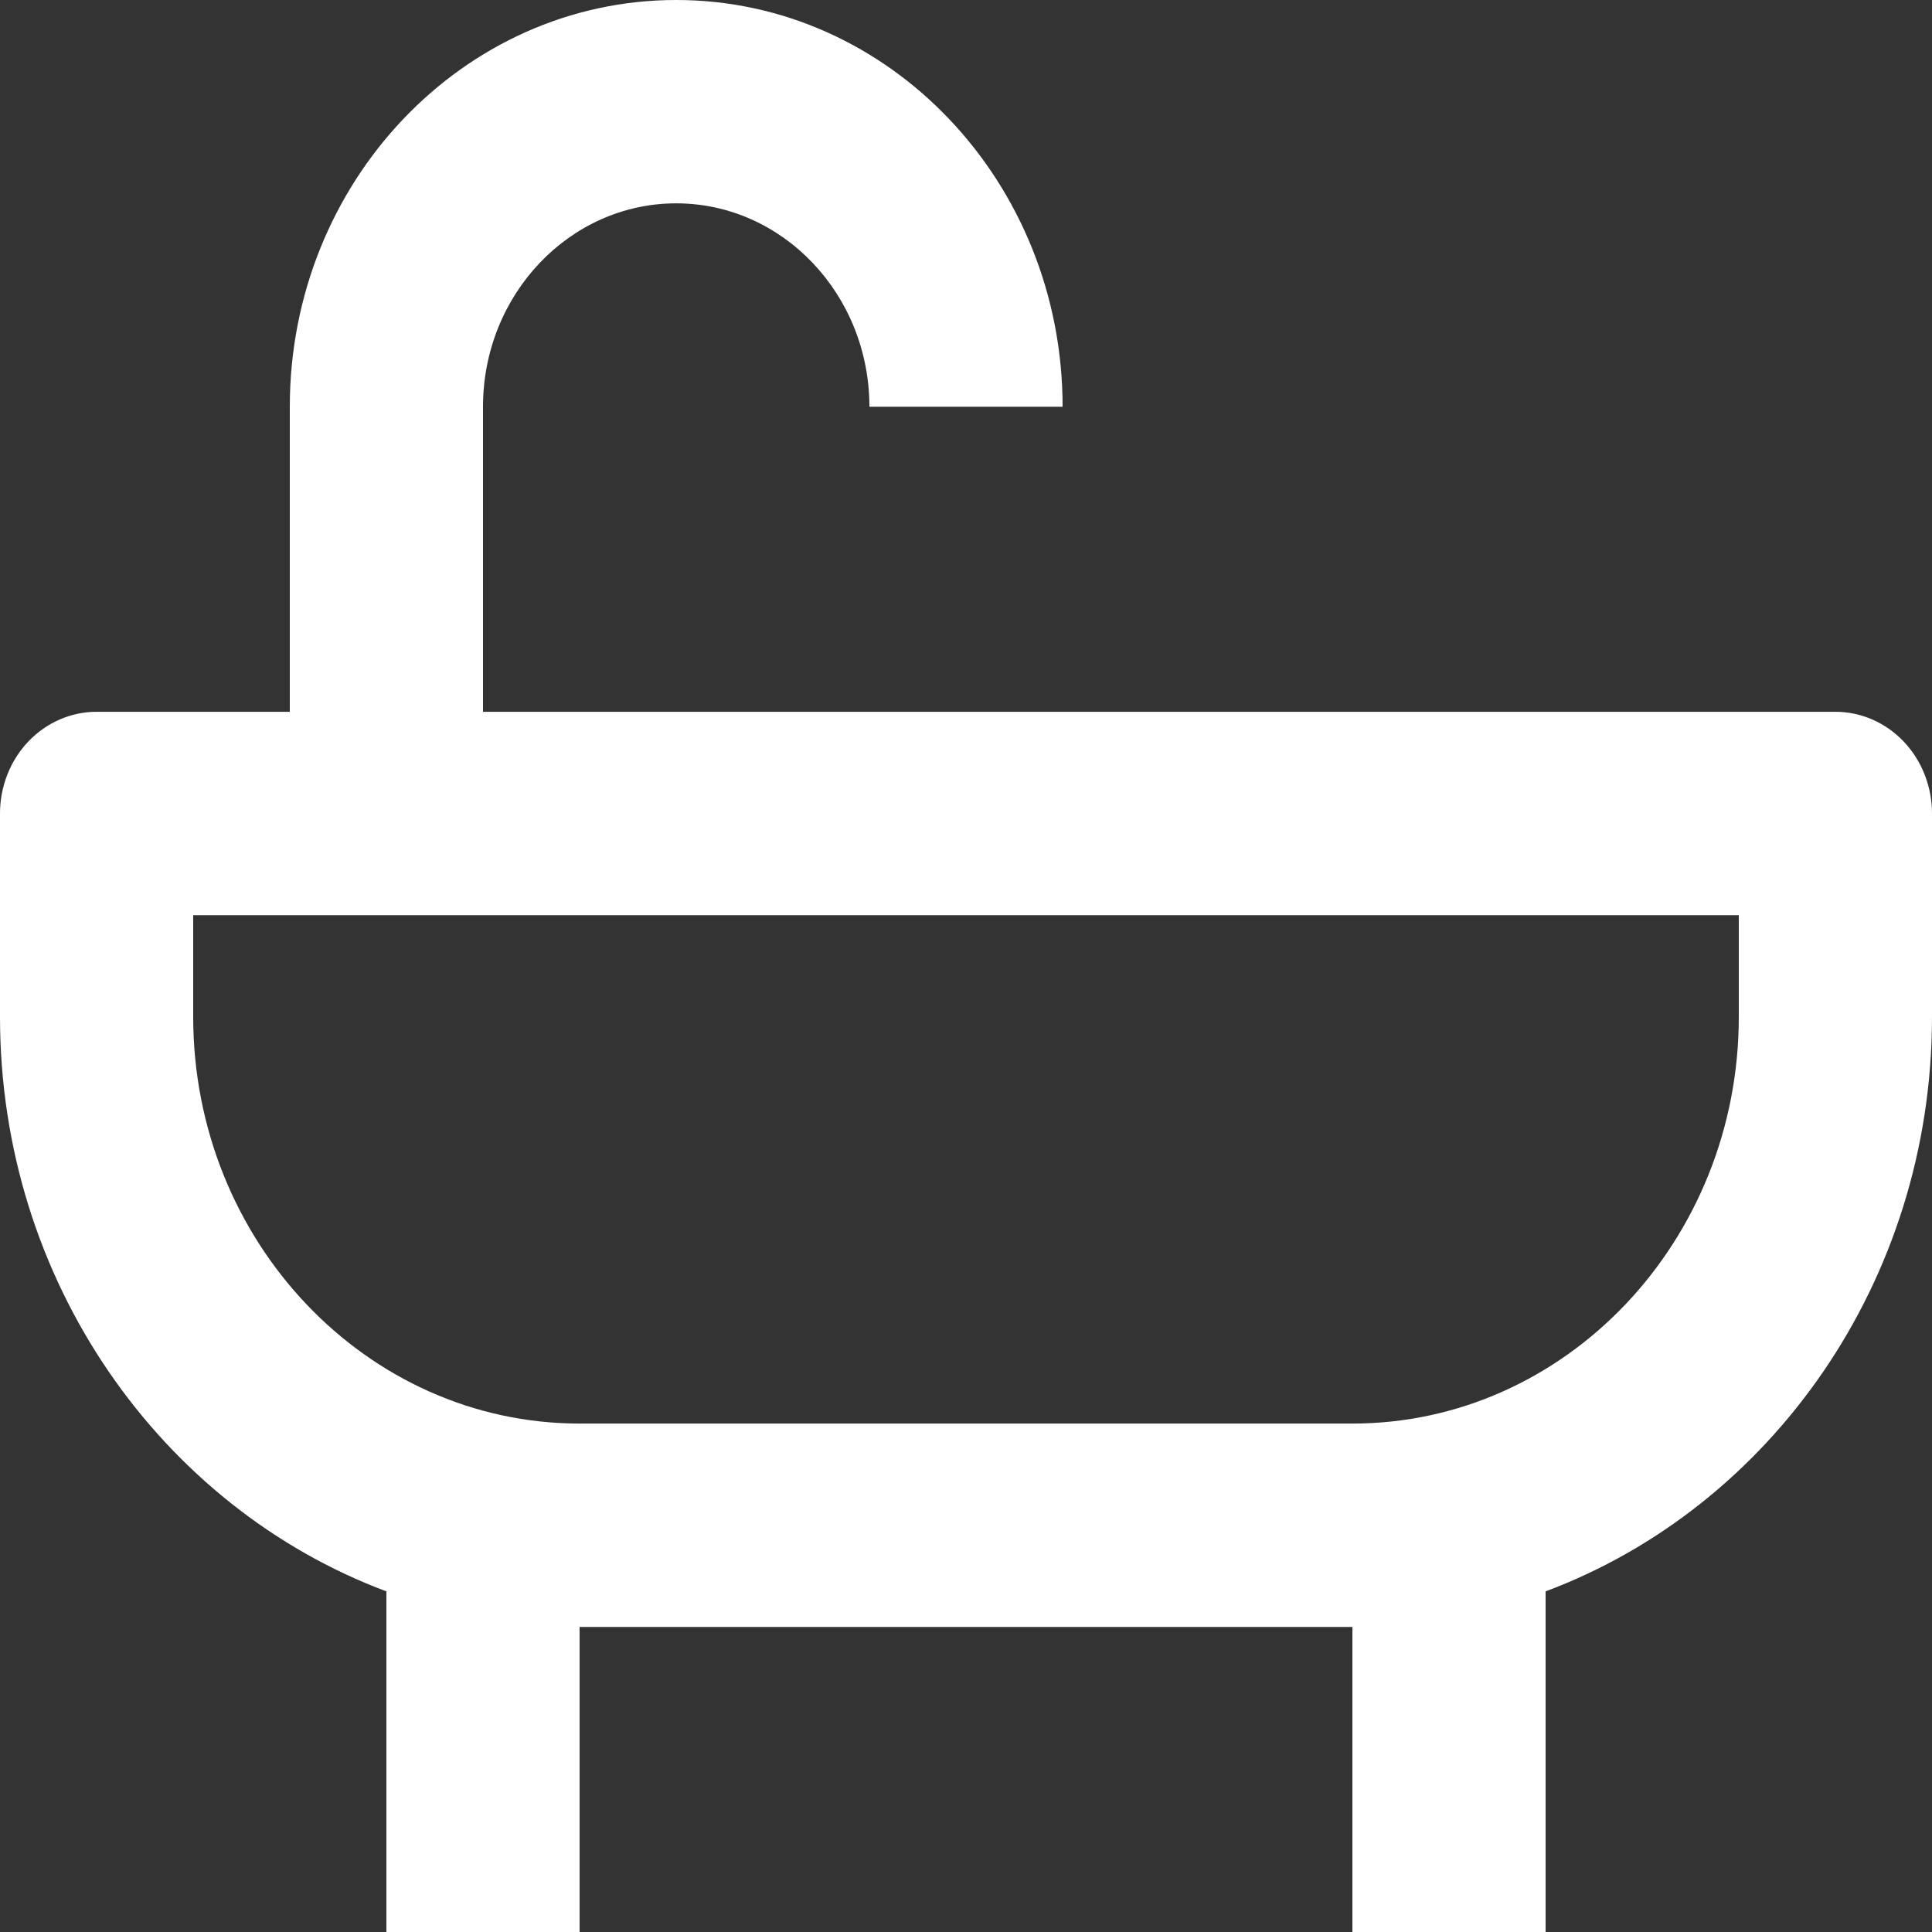 <svg width="36" height="36" viewBox="0 0 36 36" fill="none" xmlns="http://www.w3.org/2000/svg">
<rect x="0" y="0" width="36" height="36" fill="#333333" stroke="none"/>
<path d="M34.2 13.263H9V7.579C9 5.489 10.615 3.789 12.6 3.789C14.585 3.789 16.2 5.489 16.2 7.579H19.8C19.8 3.399 16.571 0 12.6 0C8.629 0 5.4 3.399 5.4 7.579V13.263H1.8C1.323 13.263 0.865 13.463 0.527 13.818C0.19 14.173 0 14.655 0 15.158V18.947C0 23.885 3.013 28.086 7.2 29.653V36H10.8V30.316H25.2V36H28.8V29.653C32.987 28.086 36 23.885 36 18.947V15.158C36 14.655 35.81 14.173 35.473 13.818C35.135 13.463 34.677 13.263 34.2 13.263ZM32.4 18.947C32.4 23.127 29.171 26.526 25.2 26.526H10.8C6.829 26.526 3.6 23.127 3.6 18.947V17.053H32.4V18.947Z" fill="white"/>
</svg>
